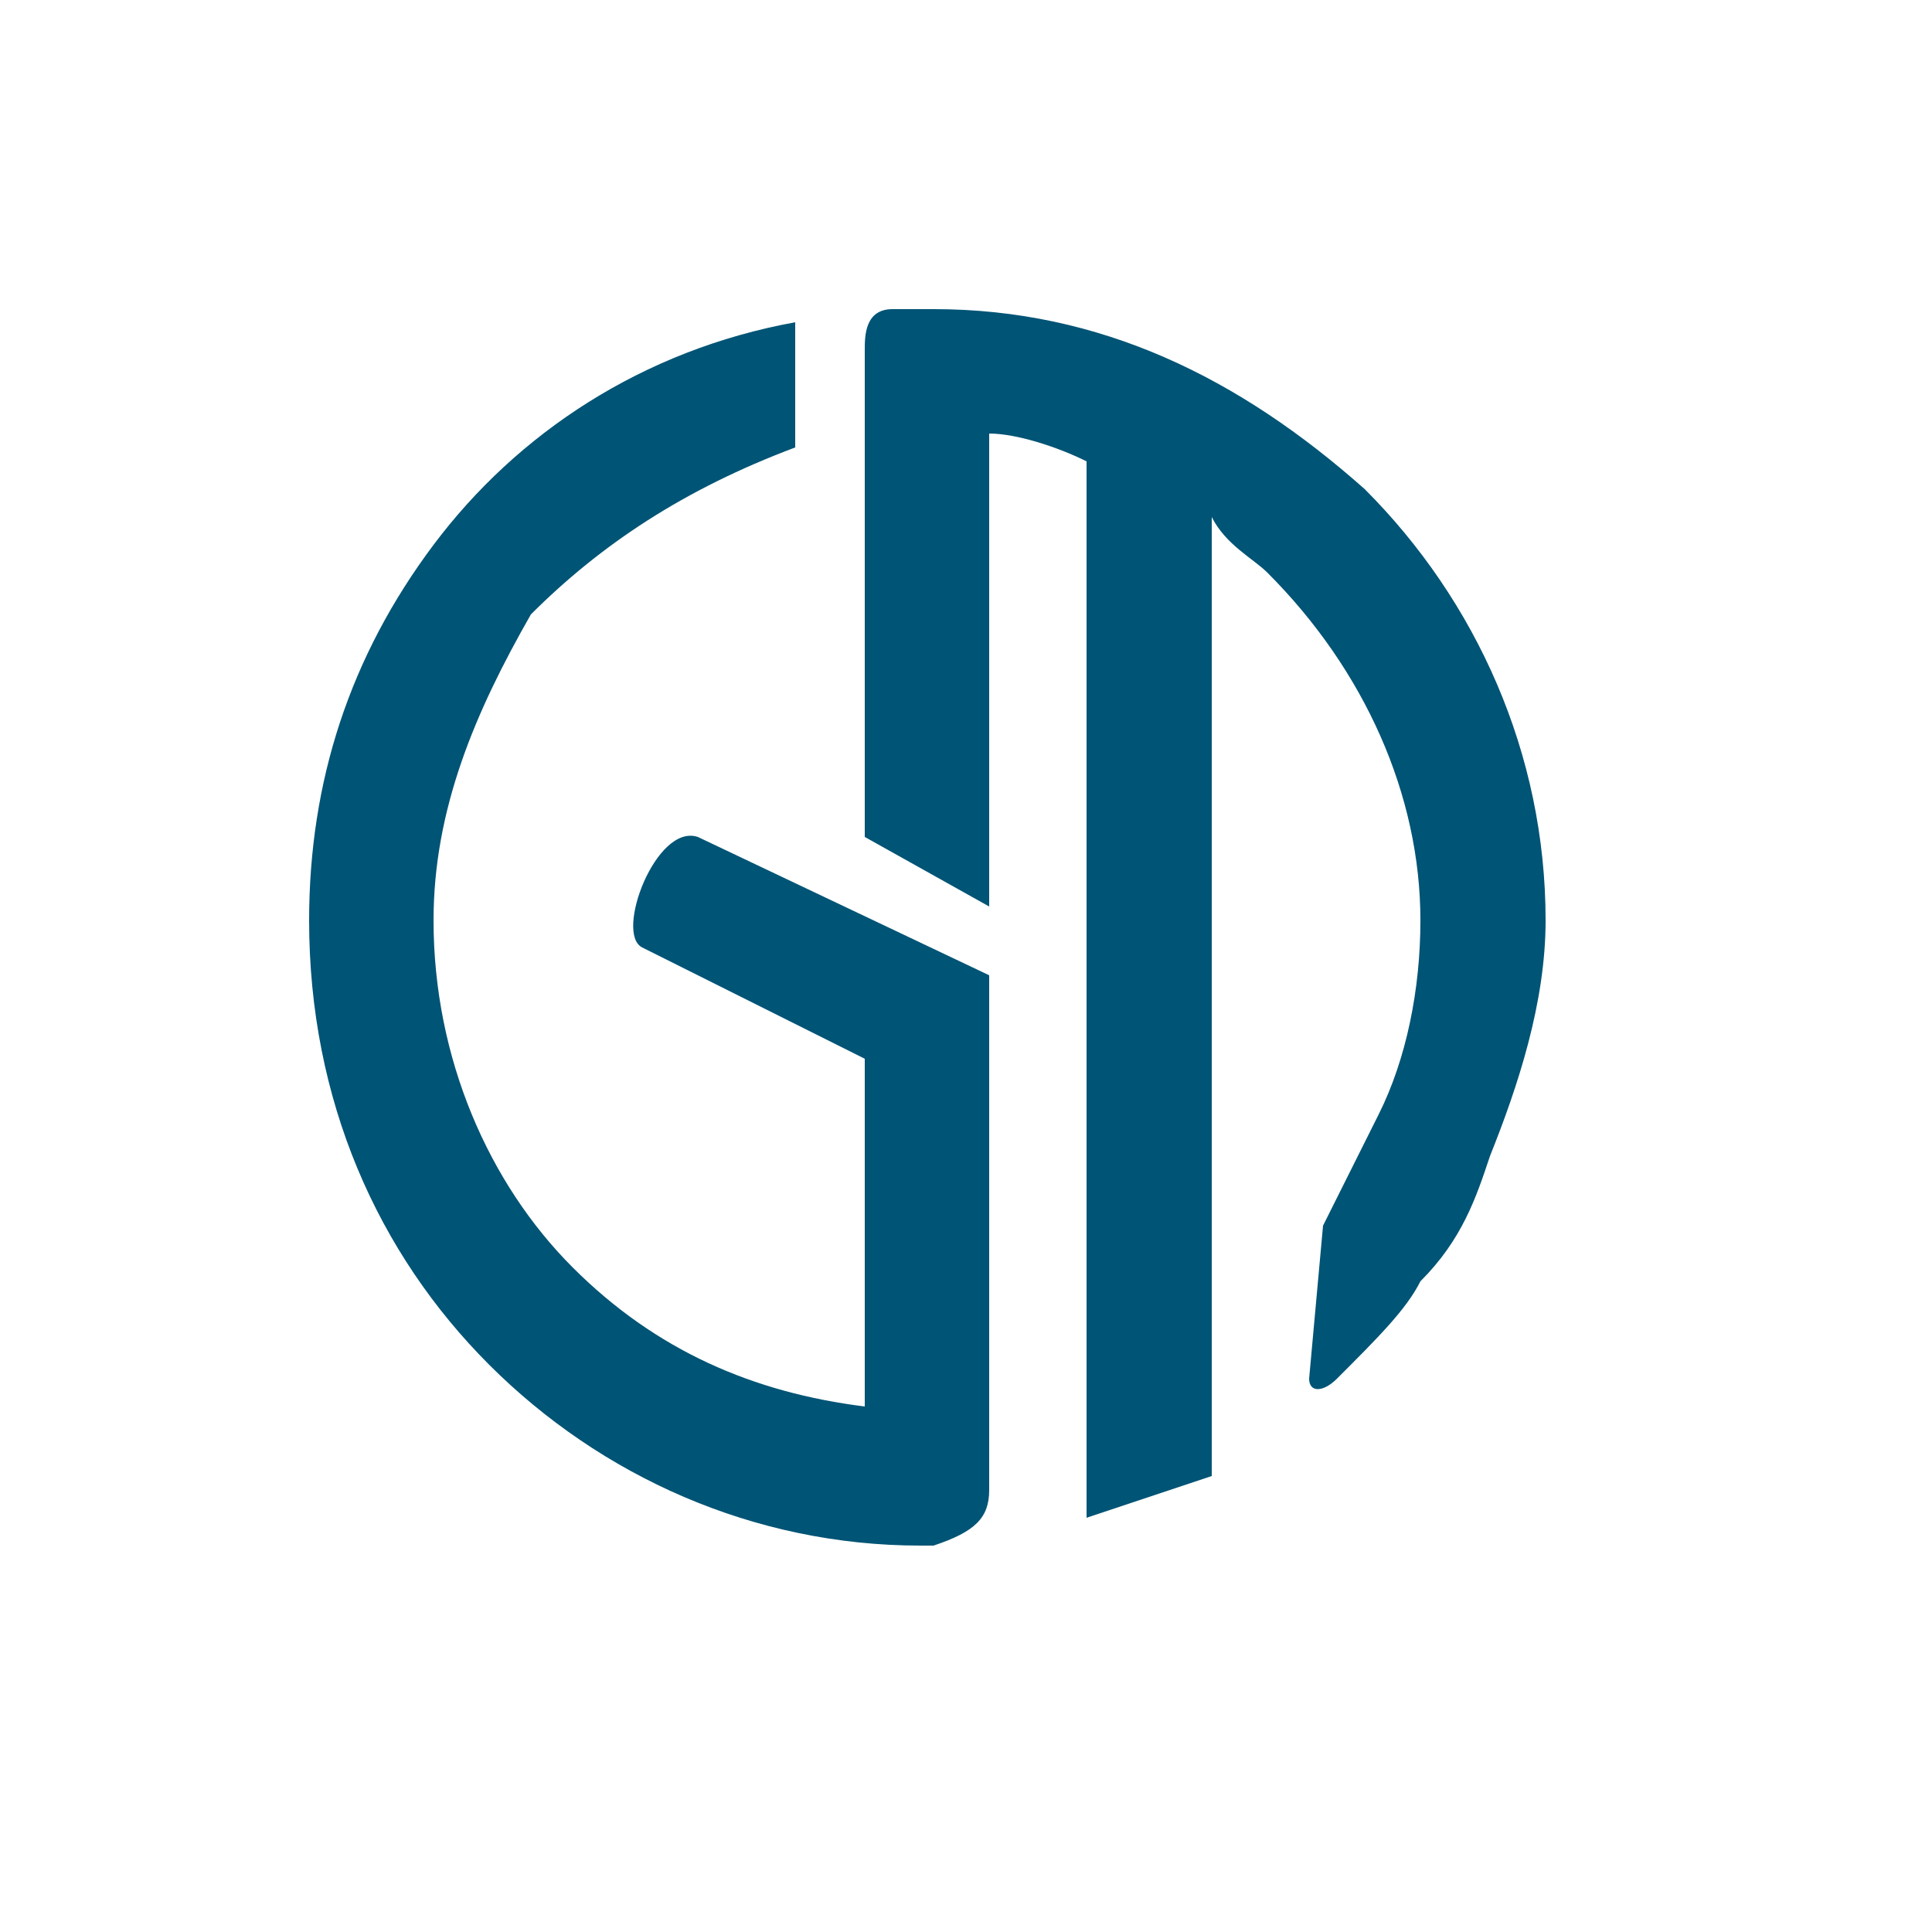 <svg width="30" height="30" viewBox="0 0 25 25" fill="none" xmlns="http://www.w3.org/2000/svg" xmlns:xlink="http://www.w3.org/1999/xlink">
	<desc>
			Created with Pixso.
	</desc>
	<defs>
		<clipPath id="clip101_2045">
			<rect id="icon / GM" rx="0" width="25" height="25" transform="translate(0.5 0.5)" fill="white" fill-opacity="0"/>
		</clipPath>
	</defs>
	<g clip-path="url(#clip101_2045)">
		<path id="Vector" d="M12.08 20C12.08 20 12.08 20 11.91 20C9.75 20 7.77 19.1 6.33 17.66C4.89 16.22 4 14.24 4 11.91C4 10.11 4.53 8.49 5.61 7.05C6.69 5.61 8.31 4.53 10.29 4.17L10.29 5.79C8.85 6.33 7.77 7.05 6.87 7.95C6.15 9.21 5.61 10.47 5.61 11.91C5.61 13.7 6.33 15.32 7.41 16.4C8.49 17.48 9.75 18.02 11.19 18.2L11.19 13.7L8.31 12.26C7.95 12.08 8.49 10.65 9.03 10.83L12.8 12.62L12.8 18.2L12.8 19.28C12.8 19.64 12.62 19.82 12.08 20ZM11.55 4C11.73 4 11.91 4 12.08 4C14.24 4 16.04 4.89 17.66 6.33C19.1 7.77 20 9.75 20 11.91C20 12.98 19.64 14.06 19.28 14.96C19.1 15.5 18.92 16.04 18.38 16.58C18.2 16.94 17.84 17.3 17.3 17.84C17.12 18.02 16.94 18.02 16.94 17.84L17.12 15.86C17.48 15.14 17.48 15.14 17.84 14.42C18.2 13.7 18.38 12.8 18.38 11.91C18.38 10.29 17.66 8.67 16.4 7.41C16.22 7.23 15.86 7.05 15.68 6.69L15.68 19.1C15.14 19.28 14.6 19.46 14.06 19.64L14.06 5.97C13.7 5.79 13.16 5.61 12.8 5.61L12.8 11.73L11.19 10.83L11.19 5.61L11.19 4.53C11.19 4.35 11.19 4 11.55 4Z" fill="#005475" fill-opacity="1" fill-rule="evenodd"/>
	</g>
</svg>

